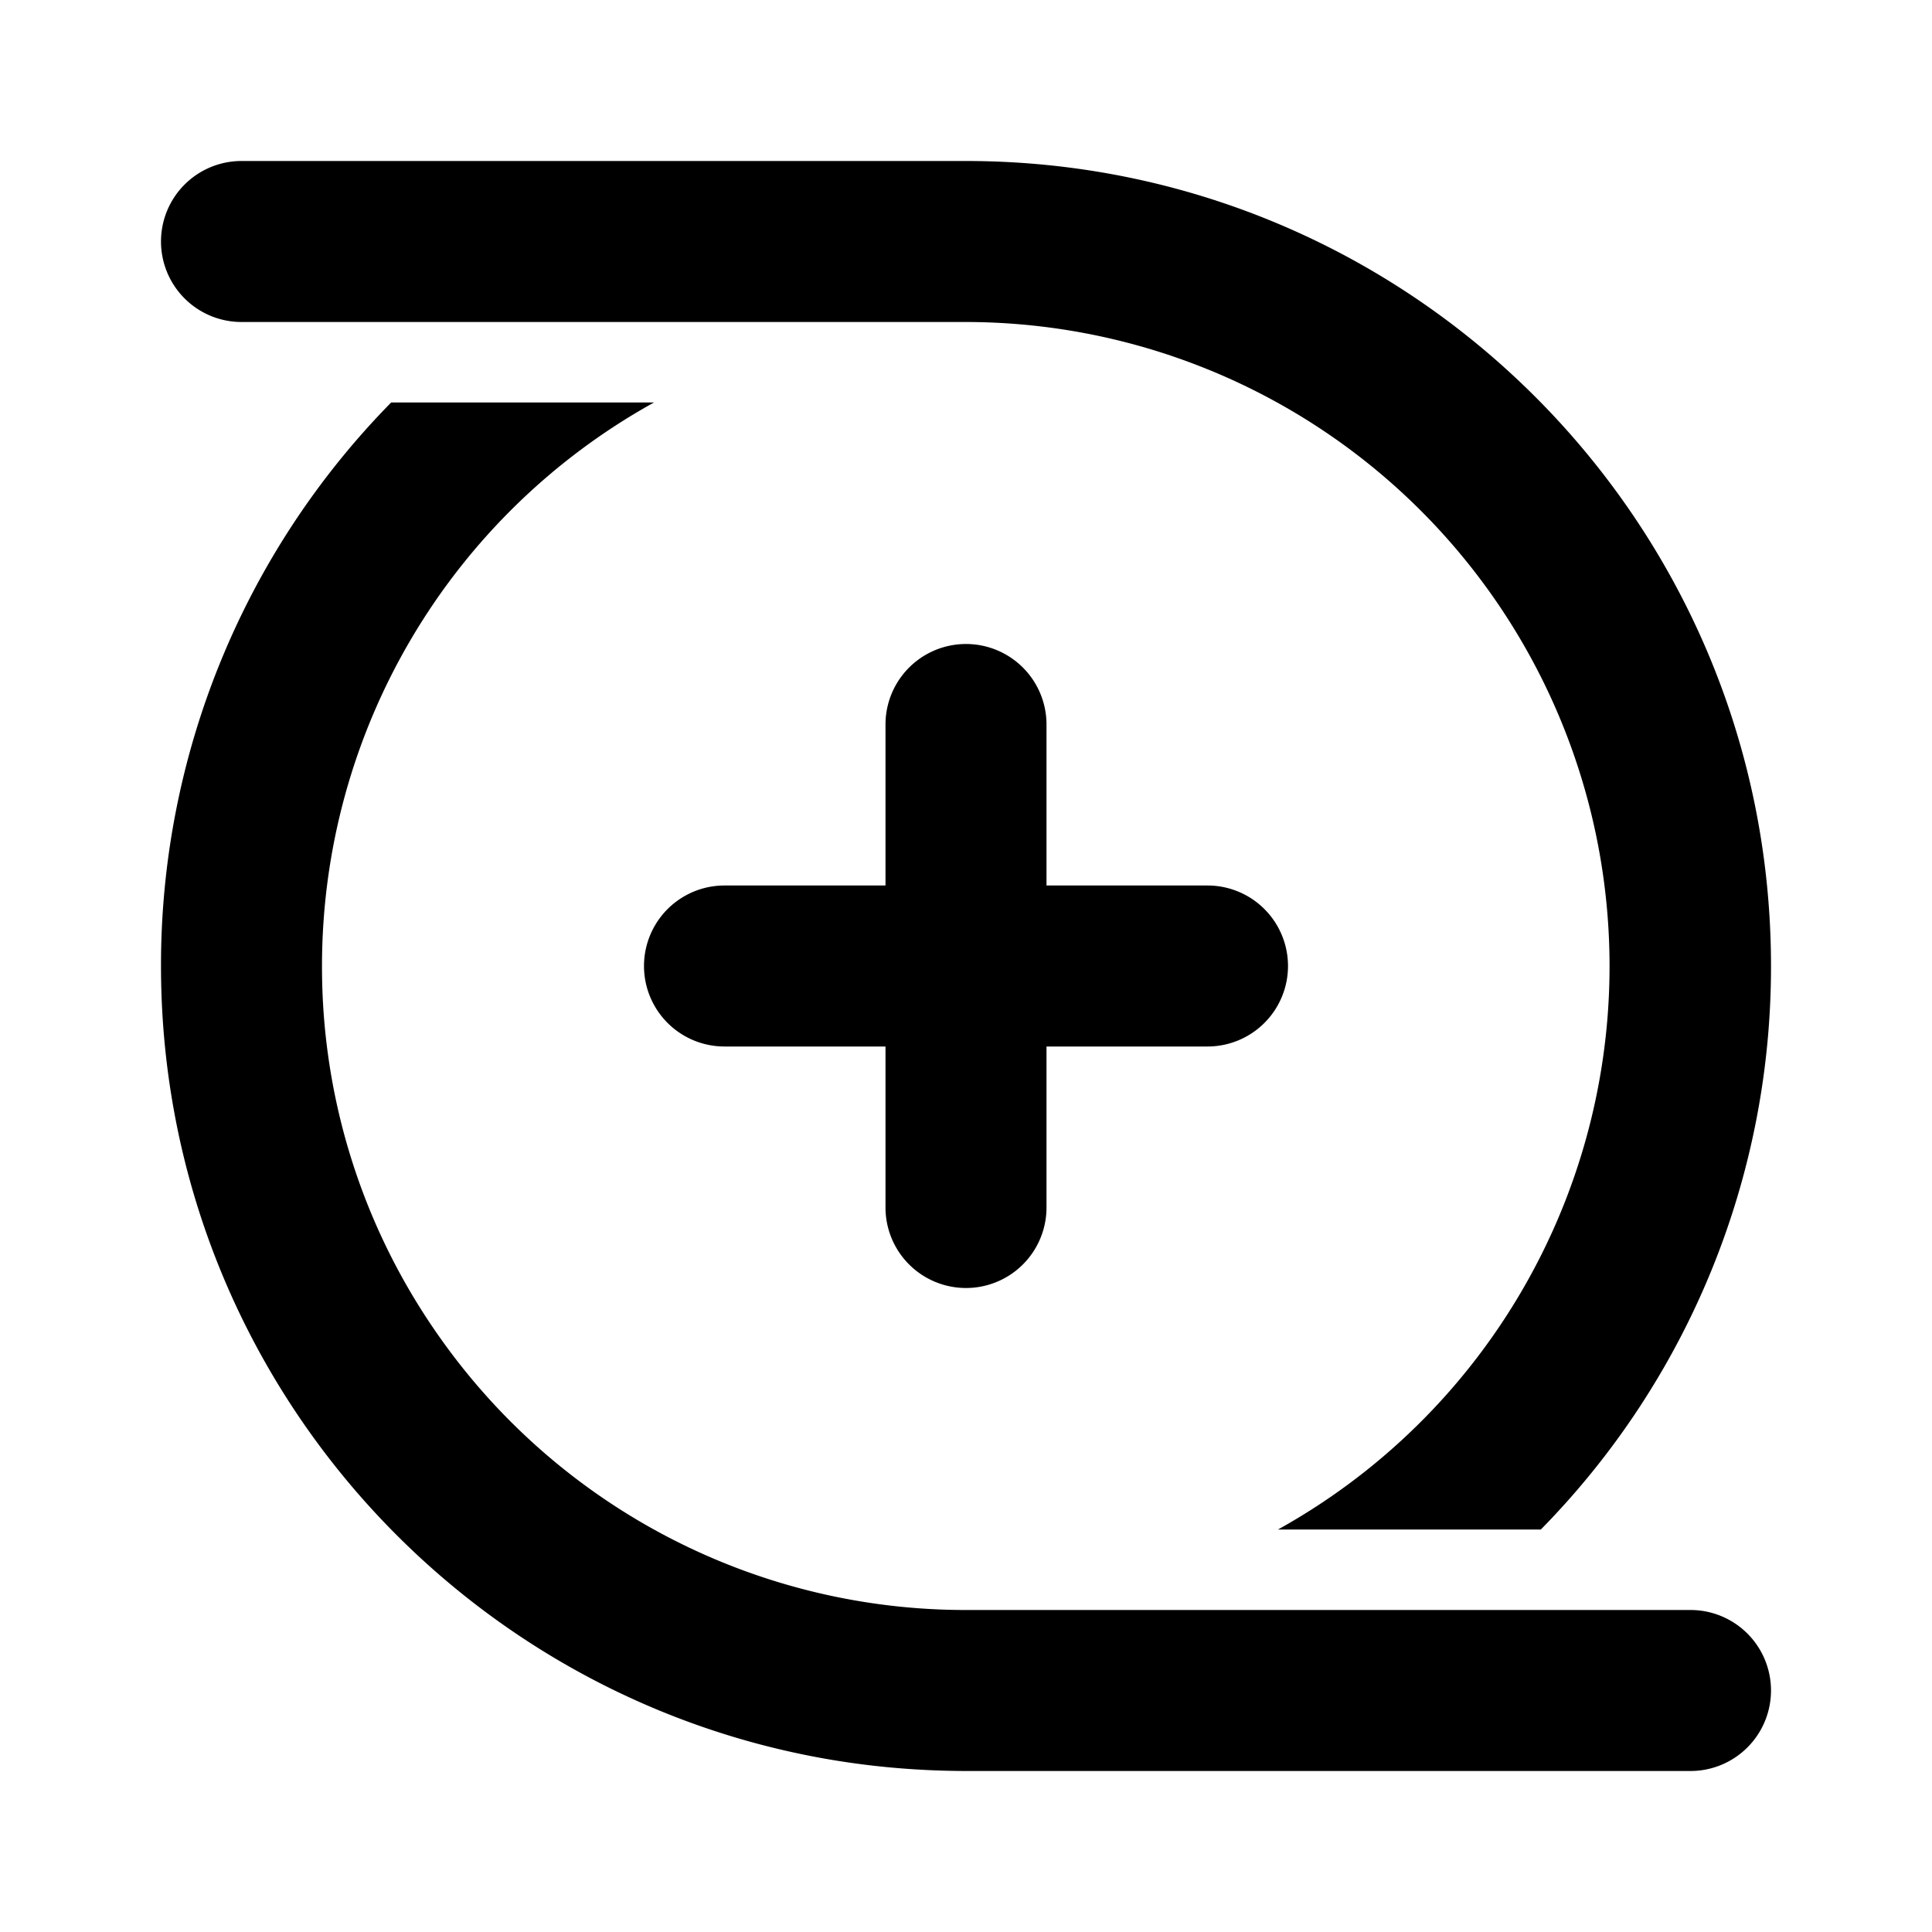 <svg xmlns="http://www.w3.org/2000/svg" xmlns:xlink="http://www.w3.org/1999/xlink" width="24" height="24" viewBox="0 0 24 24"><path fill="currentColor" d="M2 3a1 1 0 0 1 1-1h9c5.523 0 10 4.477 10 10a9.97 9.97 0 0 1-2.859 7h-3.265A8.003 8.003 0 0 0 12 4H3a1 1 0 0 1-1-1m8.182 18.835q.886.163 1.818.165h9a1 1 0 1 0 0-2h-9a7.99 7.99 0 0 1-6.54-3.391A7.96 7.96 0 0 1 4 12a8 8 0 0 1 4.124-7H4.859A9.97 9.97 0 0 0 2 12c0 4.902 3.527 8.98 8.182 9.835M12 8a1 1 0 0 1 1 1v2h2a1 1 0 1 1 0 2h-2v2a1 1 0 1 1-2 0v-2H9a1 1 0 1 1 0-2h2V9a1 1 0 0 1 1-1"/></svg>